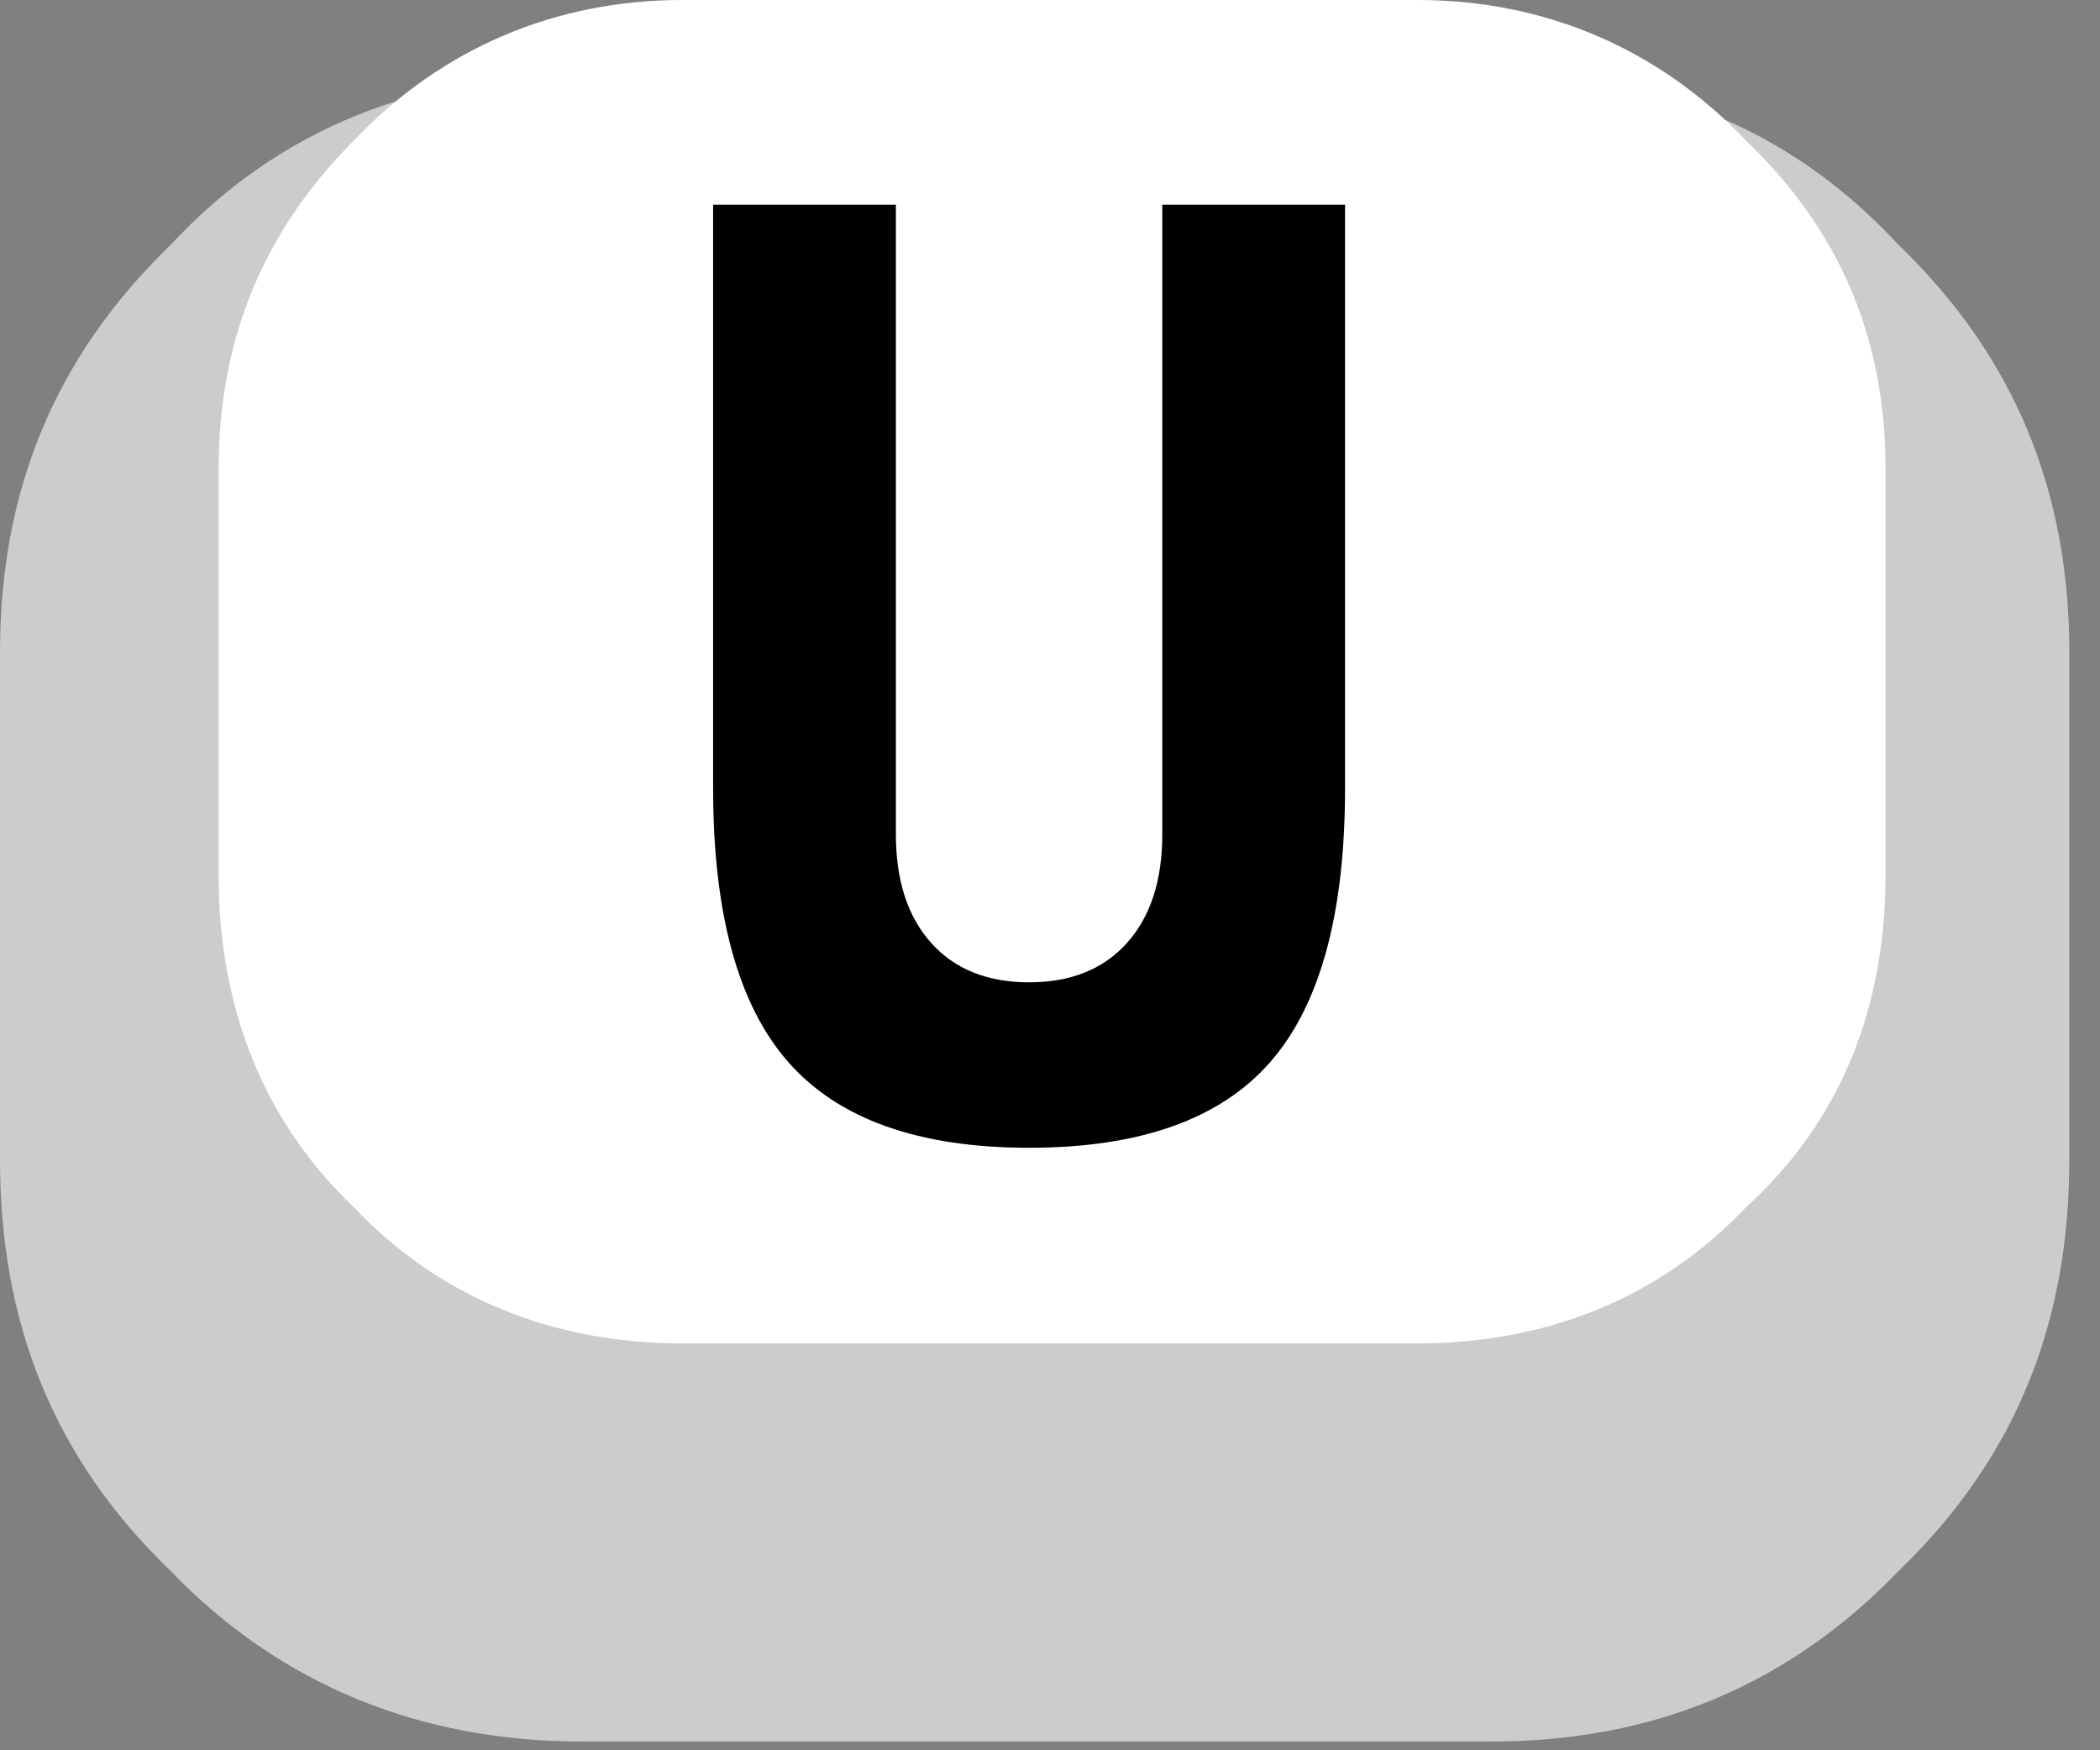 <?xml version="1.0" encoding="UTF-8" standalone="no"?><!DOCTYPE svg PUBLIC "-//W3C//DTD SVG 1.1//EN" "http://www.w3.org/Graphics/SVG/1.1/DTD/svg11.dtd"><svg width="100%" height="100%" viewBox="0 0 36 30" version="1.1" xmlns="http://www.w3.org/2000/svg" xmlns:xlink="http://www.w3.org/1999/xlink" xml:space="preserve" xmlns:serif="http://www.serif.com/" style="fill-rule:evenodd;clip-rule:evenodd;stroke-linejoin:round;stroke-miterlimit:2;"><rect x="0" y="0" width="36" height="30" fill="#808080" stroke="none"/><path d="M25.574,1.276l-15.601,0c-2.774,0 -5.174,0.899 -7.049,2.923c-2.025,1.952 -2.924,4.276 -2.924,6.976l0,8.7c0,2.776 0.899,5.101 2.924,7.05c1.875,1.95 4.275,2.925 7.05,2.925l15.6,0c2.775,0 5.1,-0.976 6.975,-2.925c2.025,-1.95 2.925,-4.274 2.925,-7.05l0,-8.7c0,-2.7 -0.9,-5.024 -2.925,-6.976c-1.876,-2.023 -4.2,-2.923 -6.975,-2.923Z" style="fill:#ccc;fill-rule:nonzero;"/><path d="M24.298,0l-12.6,0c-2.175,0 -4.125,0.826 -5.625,2.401c-1.575,1.575 -2.325,3.45 -2.325,5.625l0,6.974c0,2.25 0.75,4.201 2.325,5.701c1.5,1.575 3.45,2.325 5.625,2.325l12.6,0c2.175,0 4.125,-0.75 5.625,-2.325c1.65,-1.5 2.4,-3.451 2.4,-5.701l0,-6.974c0,-2.175 -0.75,-4.05 -2.4,-5.625c-1.5,-1.576 -3.45,-2.401 -5.625,-2.401Z" style="fill:#fff;fill-rule:nonzero;"/><path d="M12.225,13.513l0,-10.004l3.133,0l0,10.79c0,0.793 0.202,1.414 0.606,1.864c0.403,0.449 0.962,0.674 1.678,0.674c0.715,0 1.274,-0.225 1.677,-0.674c0.404,-0.45 0.606,-1.071 0.606,-1.864l0,-10.79l3.133,0l0,10.004c0,2.152 -0.429,3.717 -1.285,4.694c-0.857,0.977 -2.234,1.466 -4.131,1.466c-1.891,0 -3.266,-0.489 -4.126,-1.466c-0.861,-0.977 -1.291,-2.542 -1.291,-4.694Z" style="fill-rule:nonzero;"/></svg>